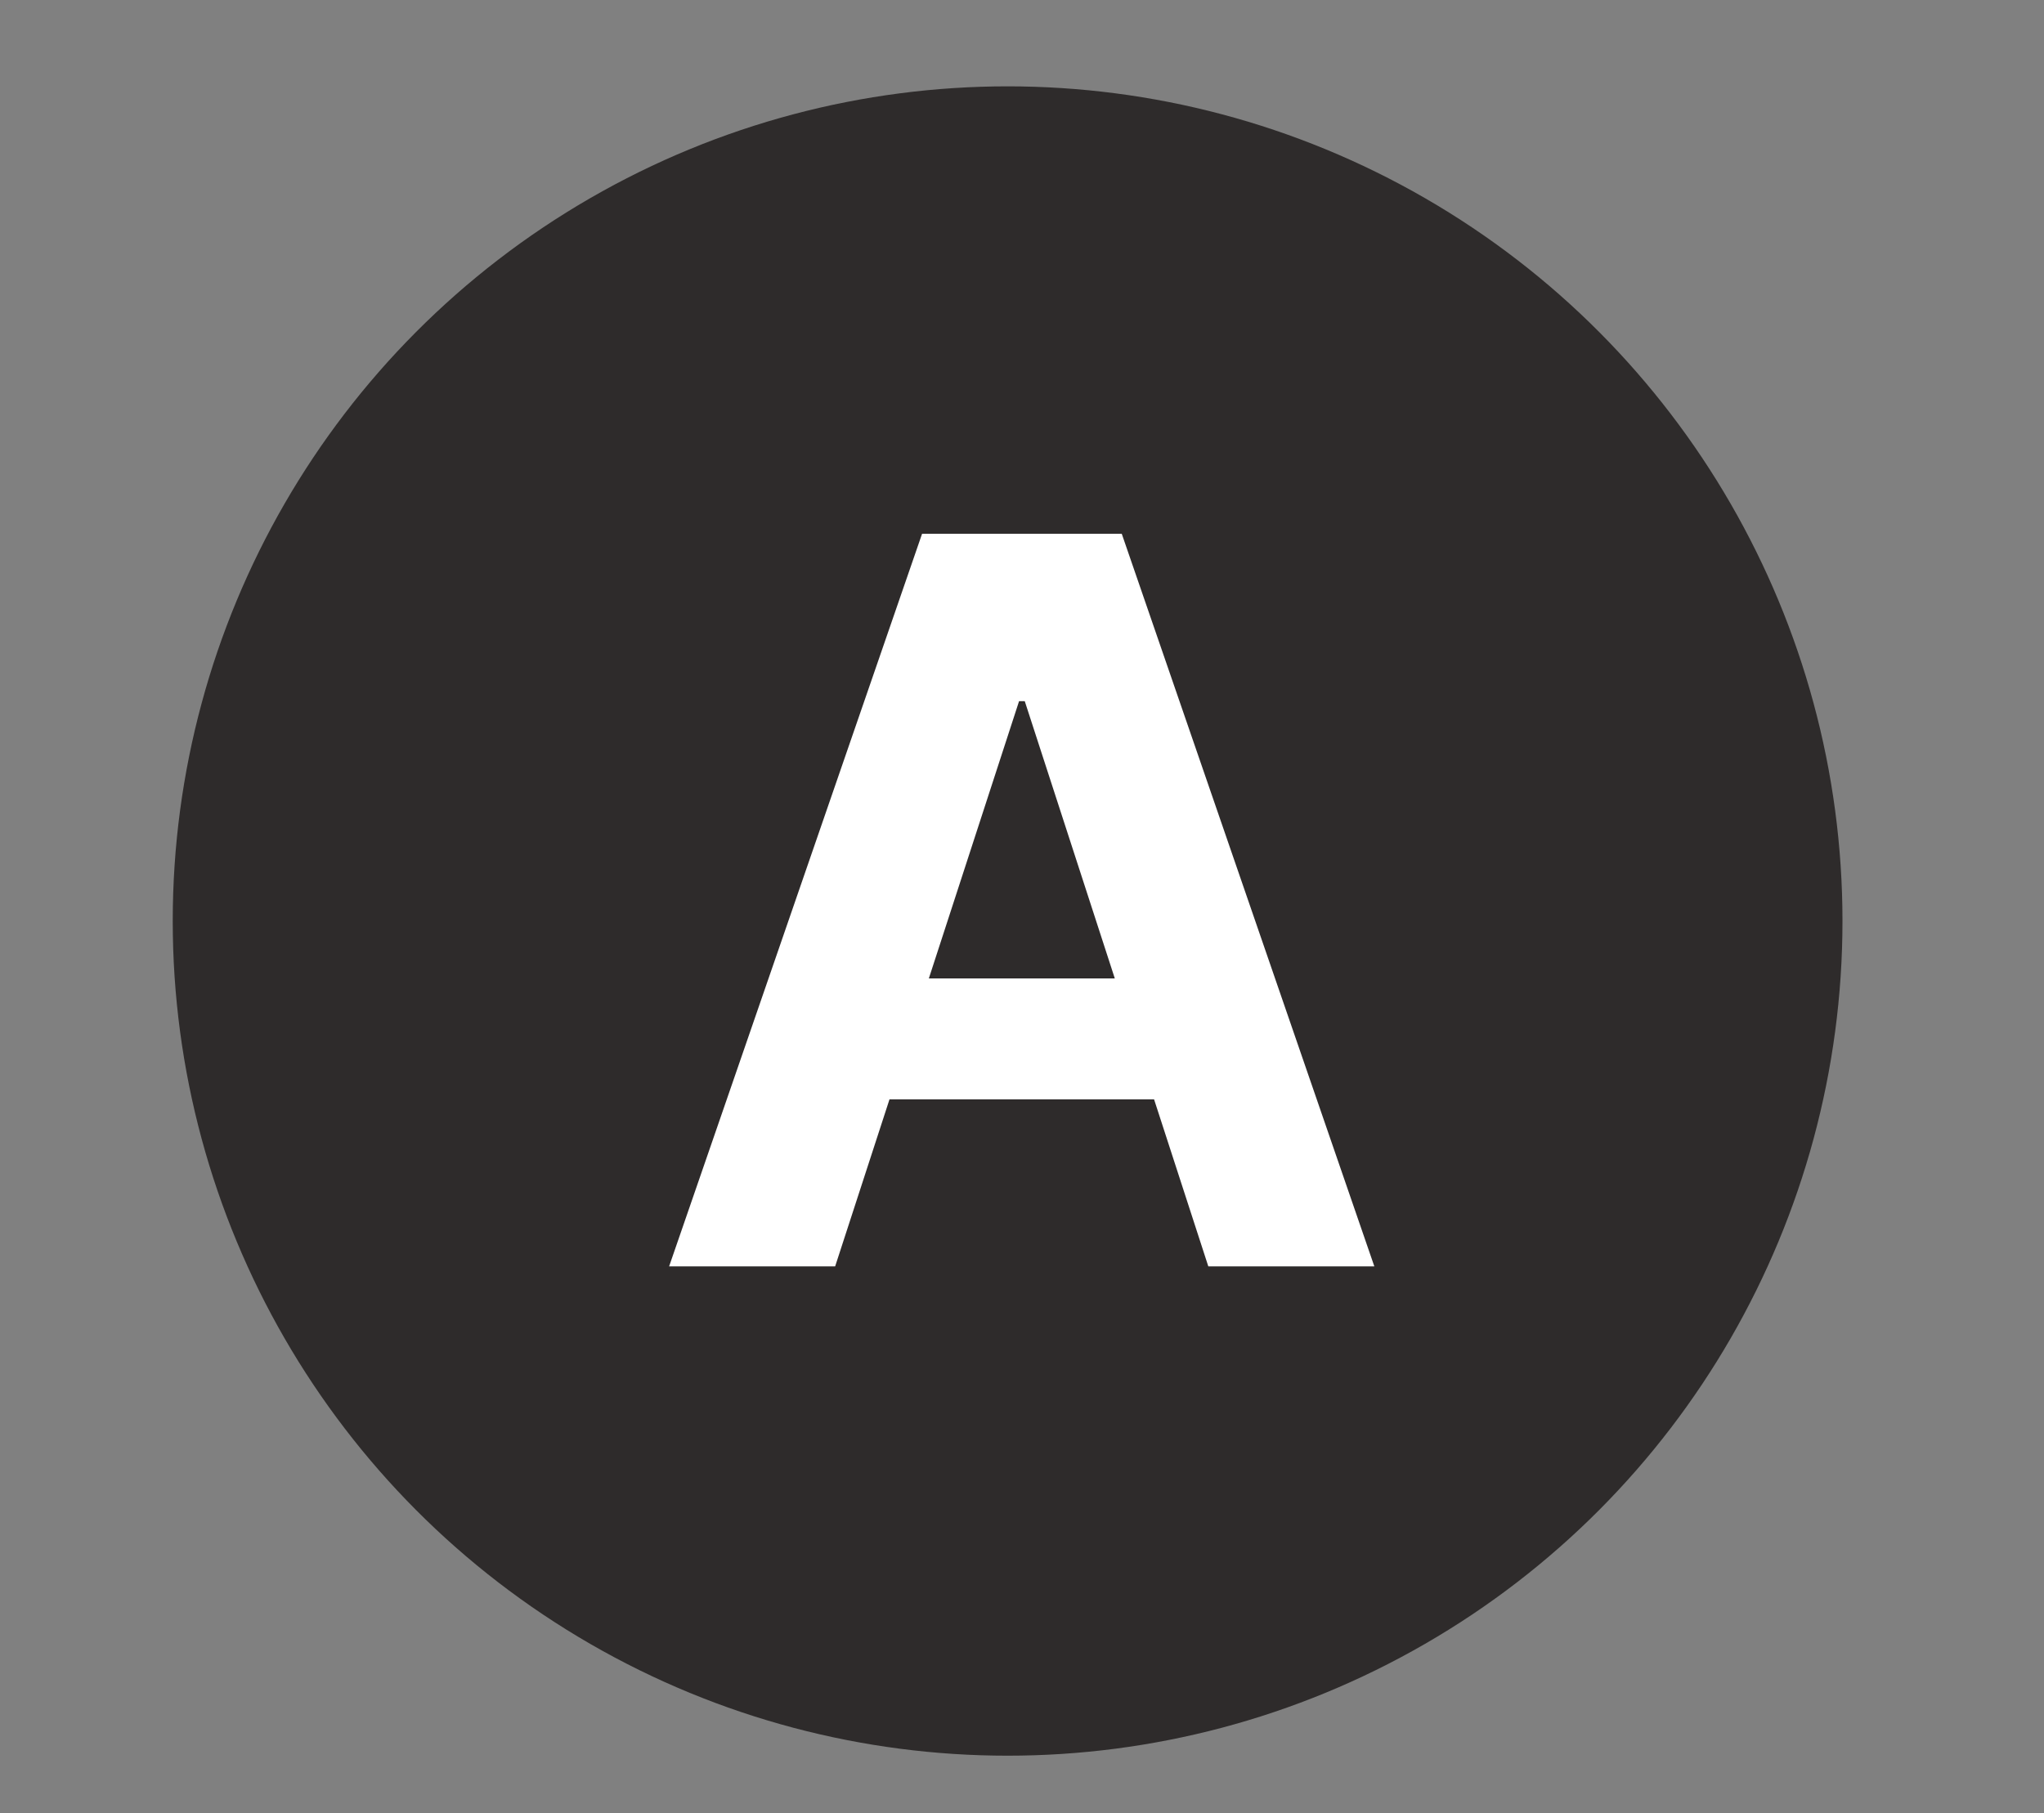 <svg width="71" height="63" viewBox="0 0 71 63" fill="none" xmlns="http://www.w3.org/2000/svg">
<rect x="0" y="0" width="71" height="63" fill="#808080" stroke="none"/>
<circle cx="35" cy="32" r="29" fill="#2E2B2B"/>
<path d="M29.009 44H23.242L32.029 18.546H38.965L47.739 44H41.972L35.596 24.362H35.398L29.009 44ZM28.648 33.995H42.271V38.196H28.648V33.995Z" fill="white"/>
</svg>
